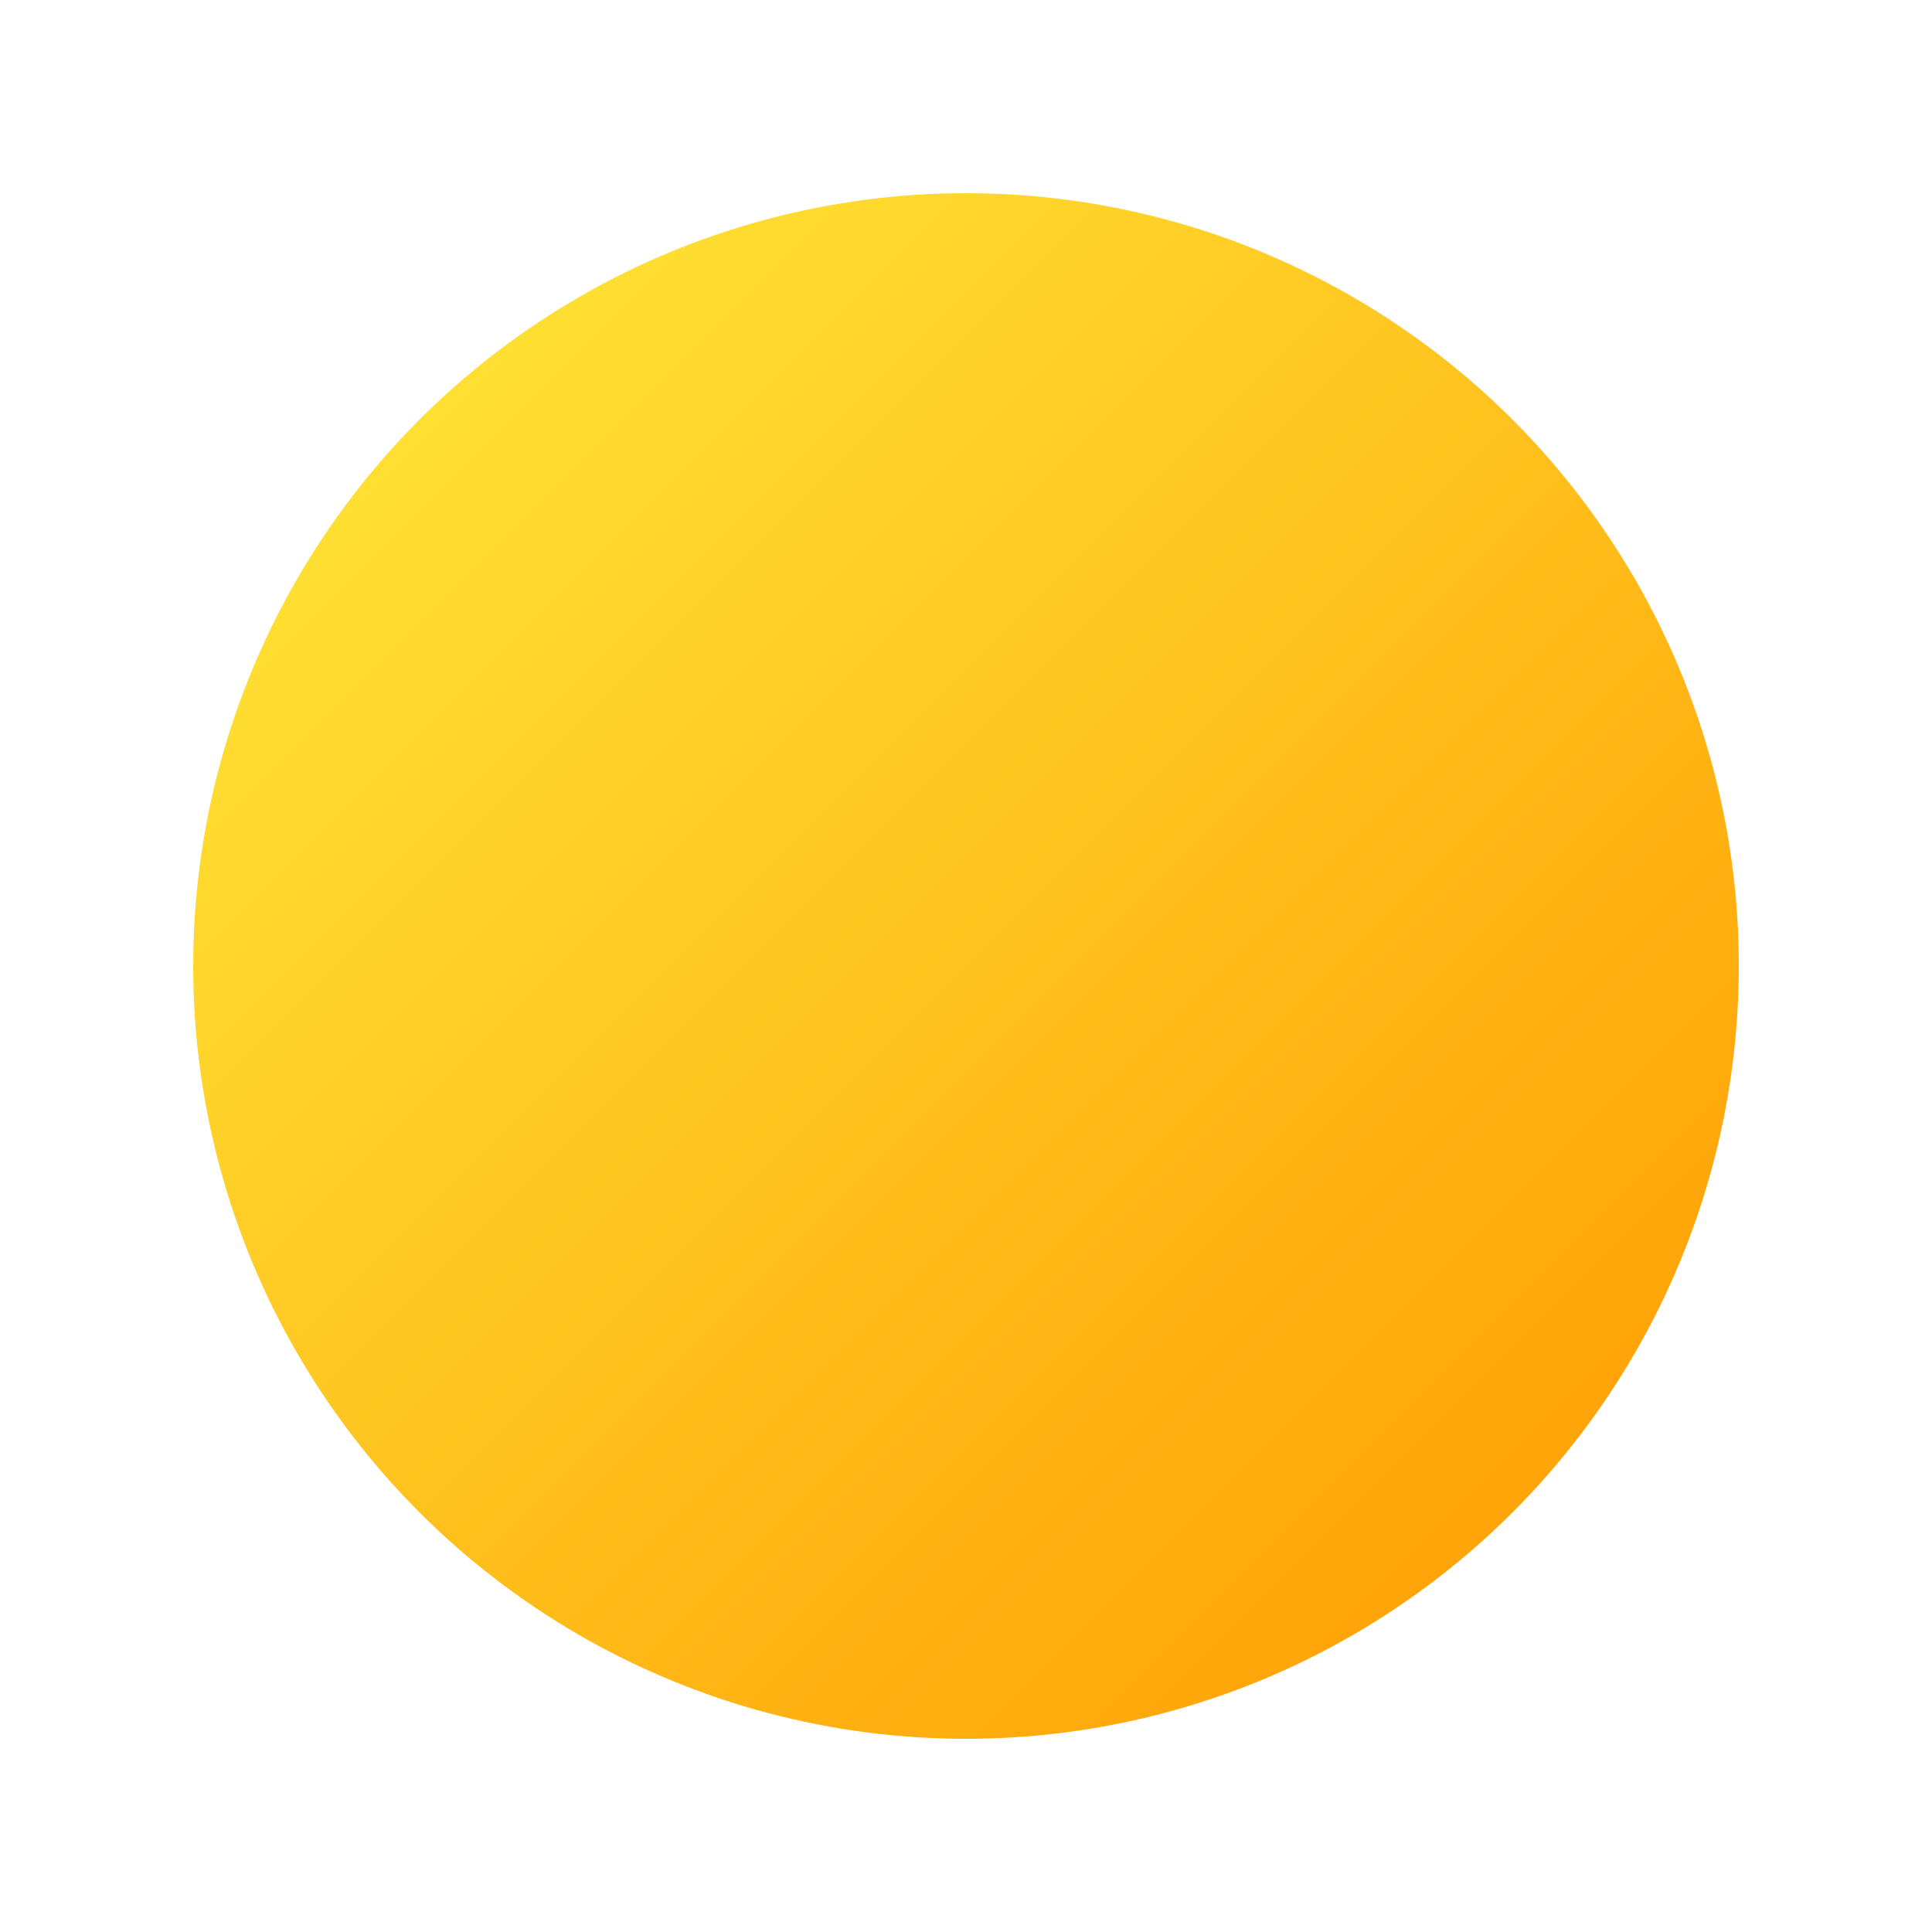 <svg xmlns="http://www.w3.org/2000/svg" width="80" height="80" viewBox="0 0 100 100">
    <circle cx="50" cy="50" r="40" fill="url(#gradient3)" />
    <defs>
        <linearGradient id="gradient3" x1="0%" y1="0%" x2="100%" y2="100%">
            <stop offset="0%" style="stop-color:#FFEB3B;stop-opacity:1" />
            <stop offset="100%" style="stop-color:#FF9800;stop-opacity:1" />
        </linearGradient>
    </defs>
</svg>
